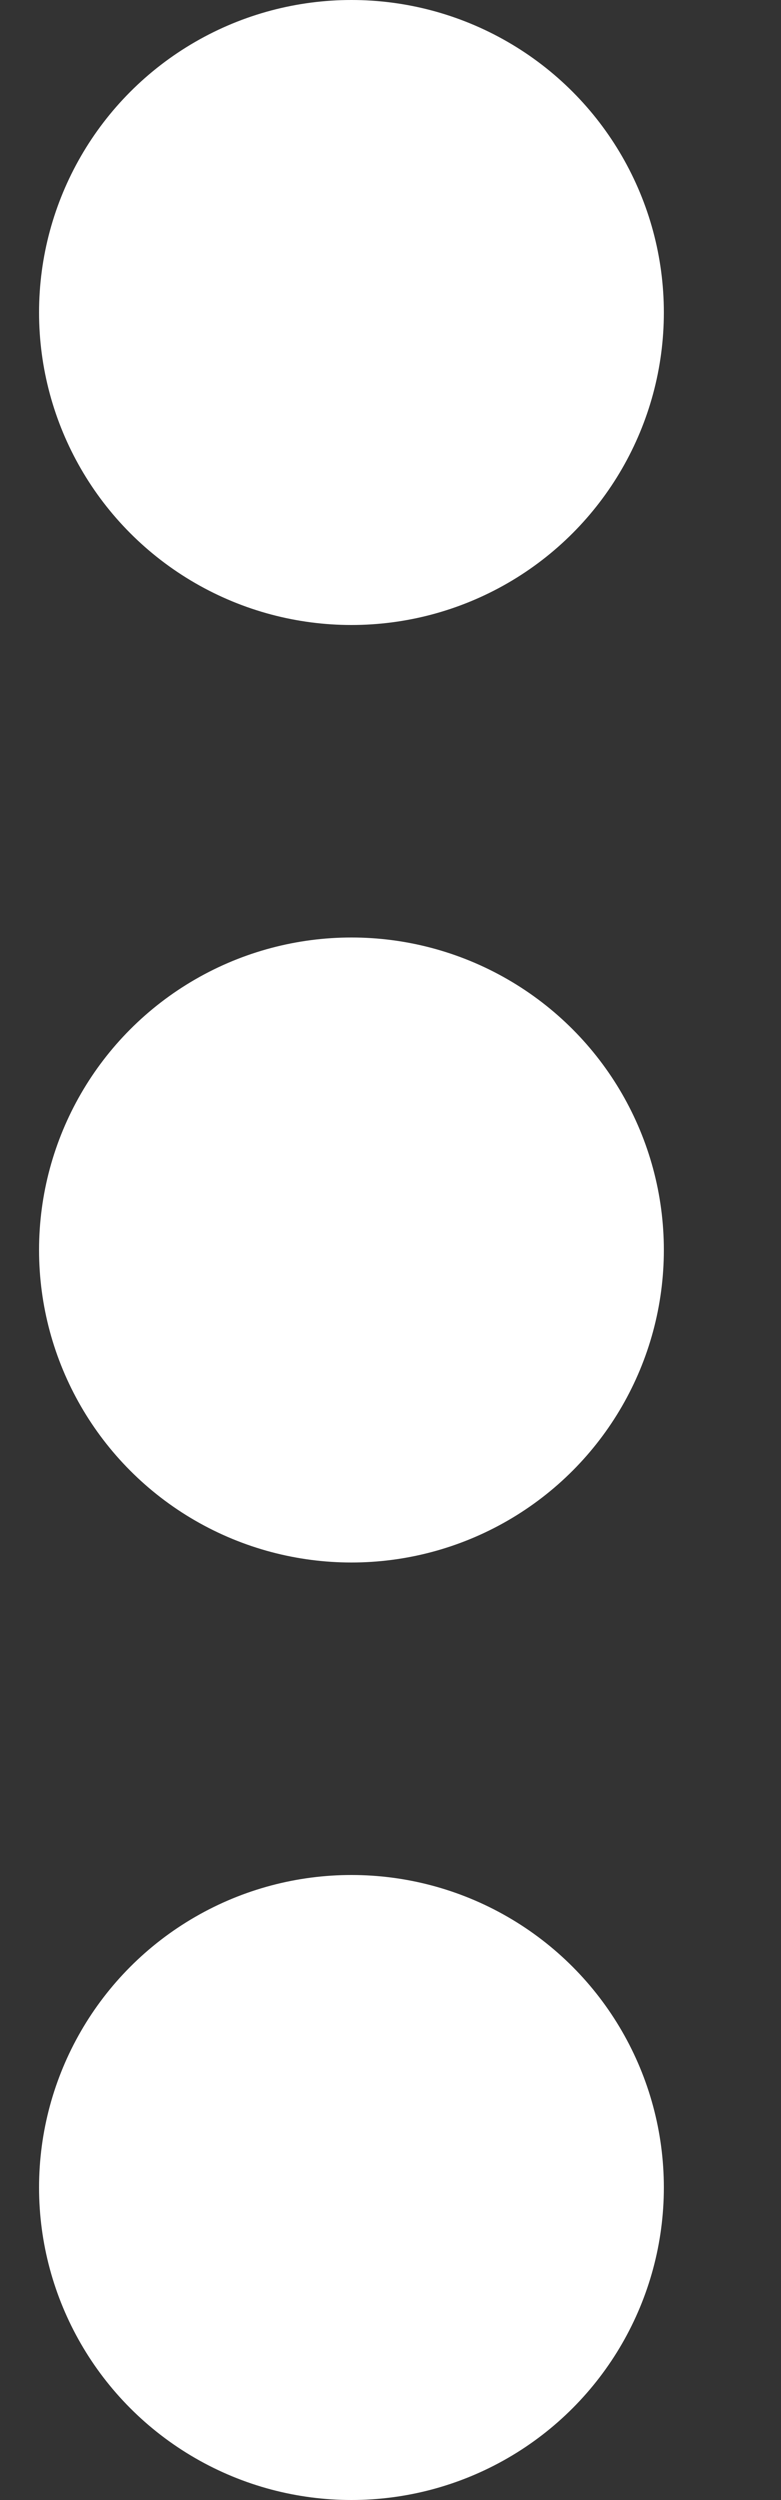 <svg width="5" height="16" viewBox="0 0 5 16" fill="none" xmlns="http://www.w3.org/2000/svg">
<rect x="0" y="0" width="5" height="16" fill="#333333" stroke="none"/>
<circle cx="2.25" cy="2" r="2" fill="white"/>
<circle cx="2.25" cy="14" r="2" fill="white"/>
<circle cx="2.25" cy="8" r="2" fill="white"/>
</svg>
